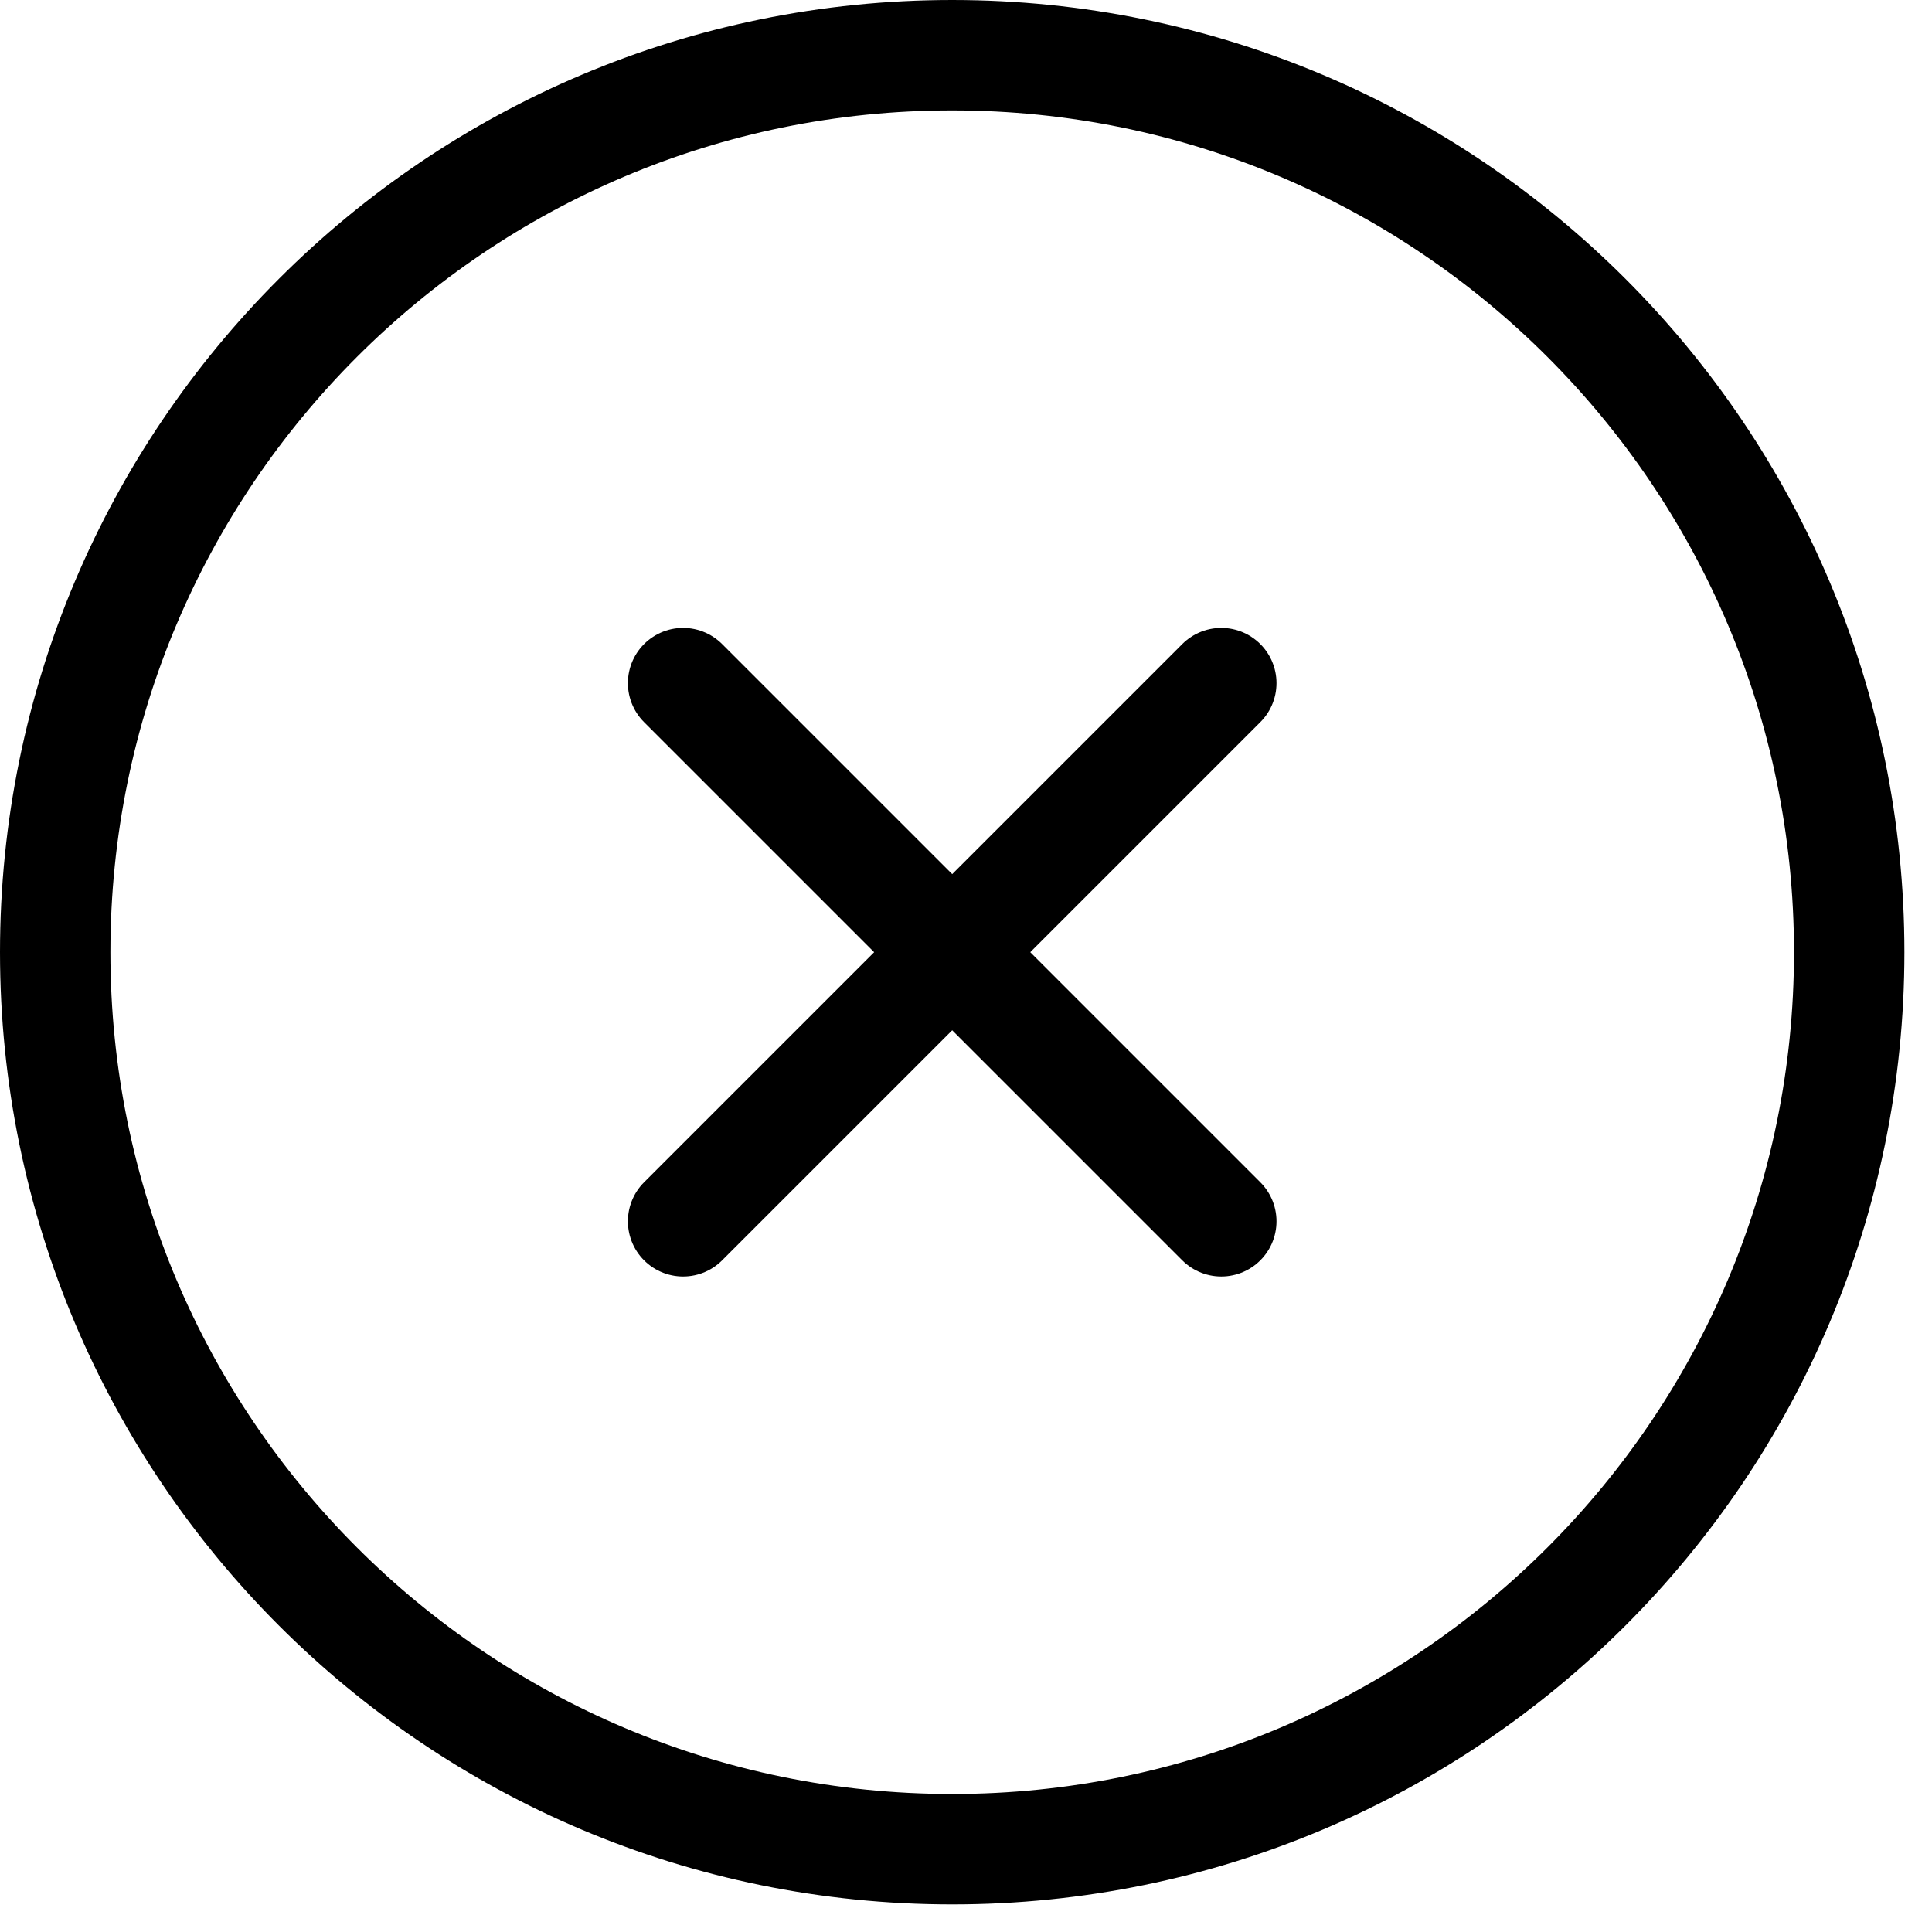 <svg width="35" height="35" viewBox="0 0 35 35" fill="none" xmlns="http://www.w3.org/2000/svg">
<path d="M17.25 33.5C26.225 33.5 33.5 26.225 33.5 17.25C33.5 8.275 26.225 1 17.25 1C8.275 1 1 8.275 1 17.25C1 26.225 8.275 33.5 17.25 33.5Z" stroke="black" stroke-width="2" stroke-linecap="round" stroke-linejoin="round"/>
<path d="M22.125 12.375L12.375 22.125" stroke="black" stroke-width="2" stroke-linecap="round" stroke-linejoin="round"/>
<path d="M12.375 12.375L22.125 22.125" stroke="black" stroke-width="2" stroke-linecap="round" stroke-linejoin="round"/>
</svg>
